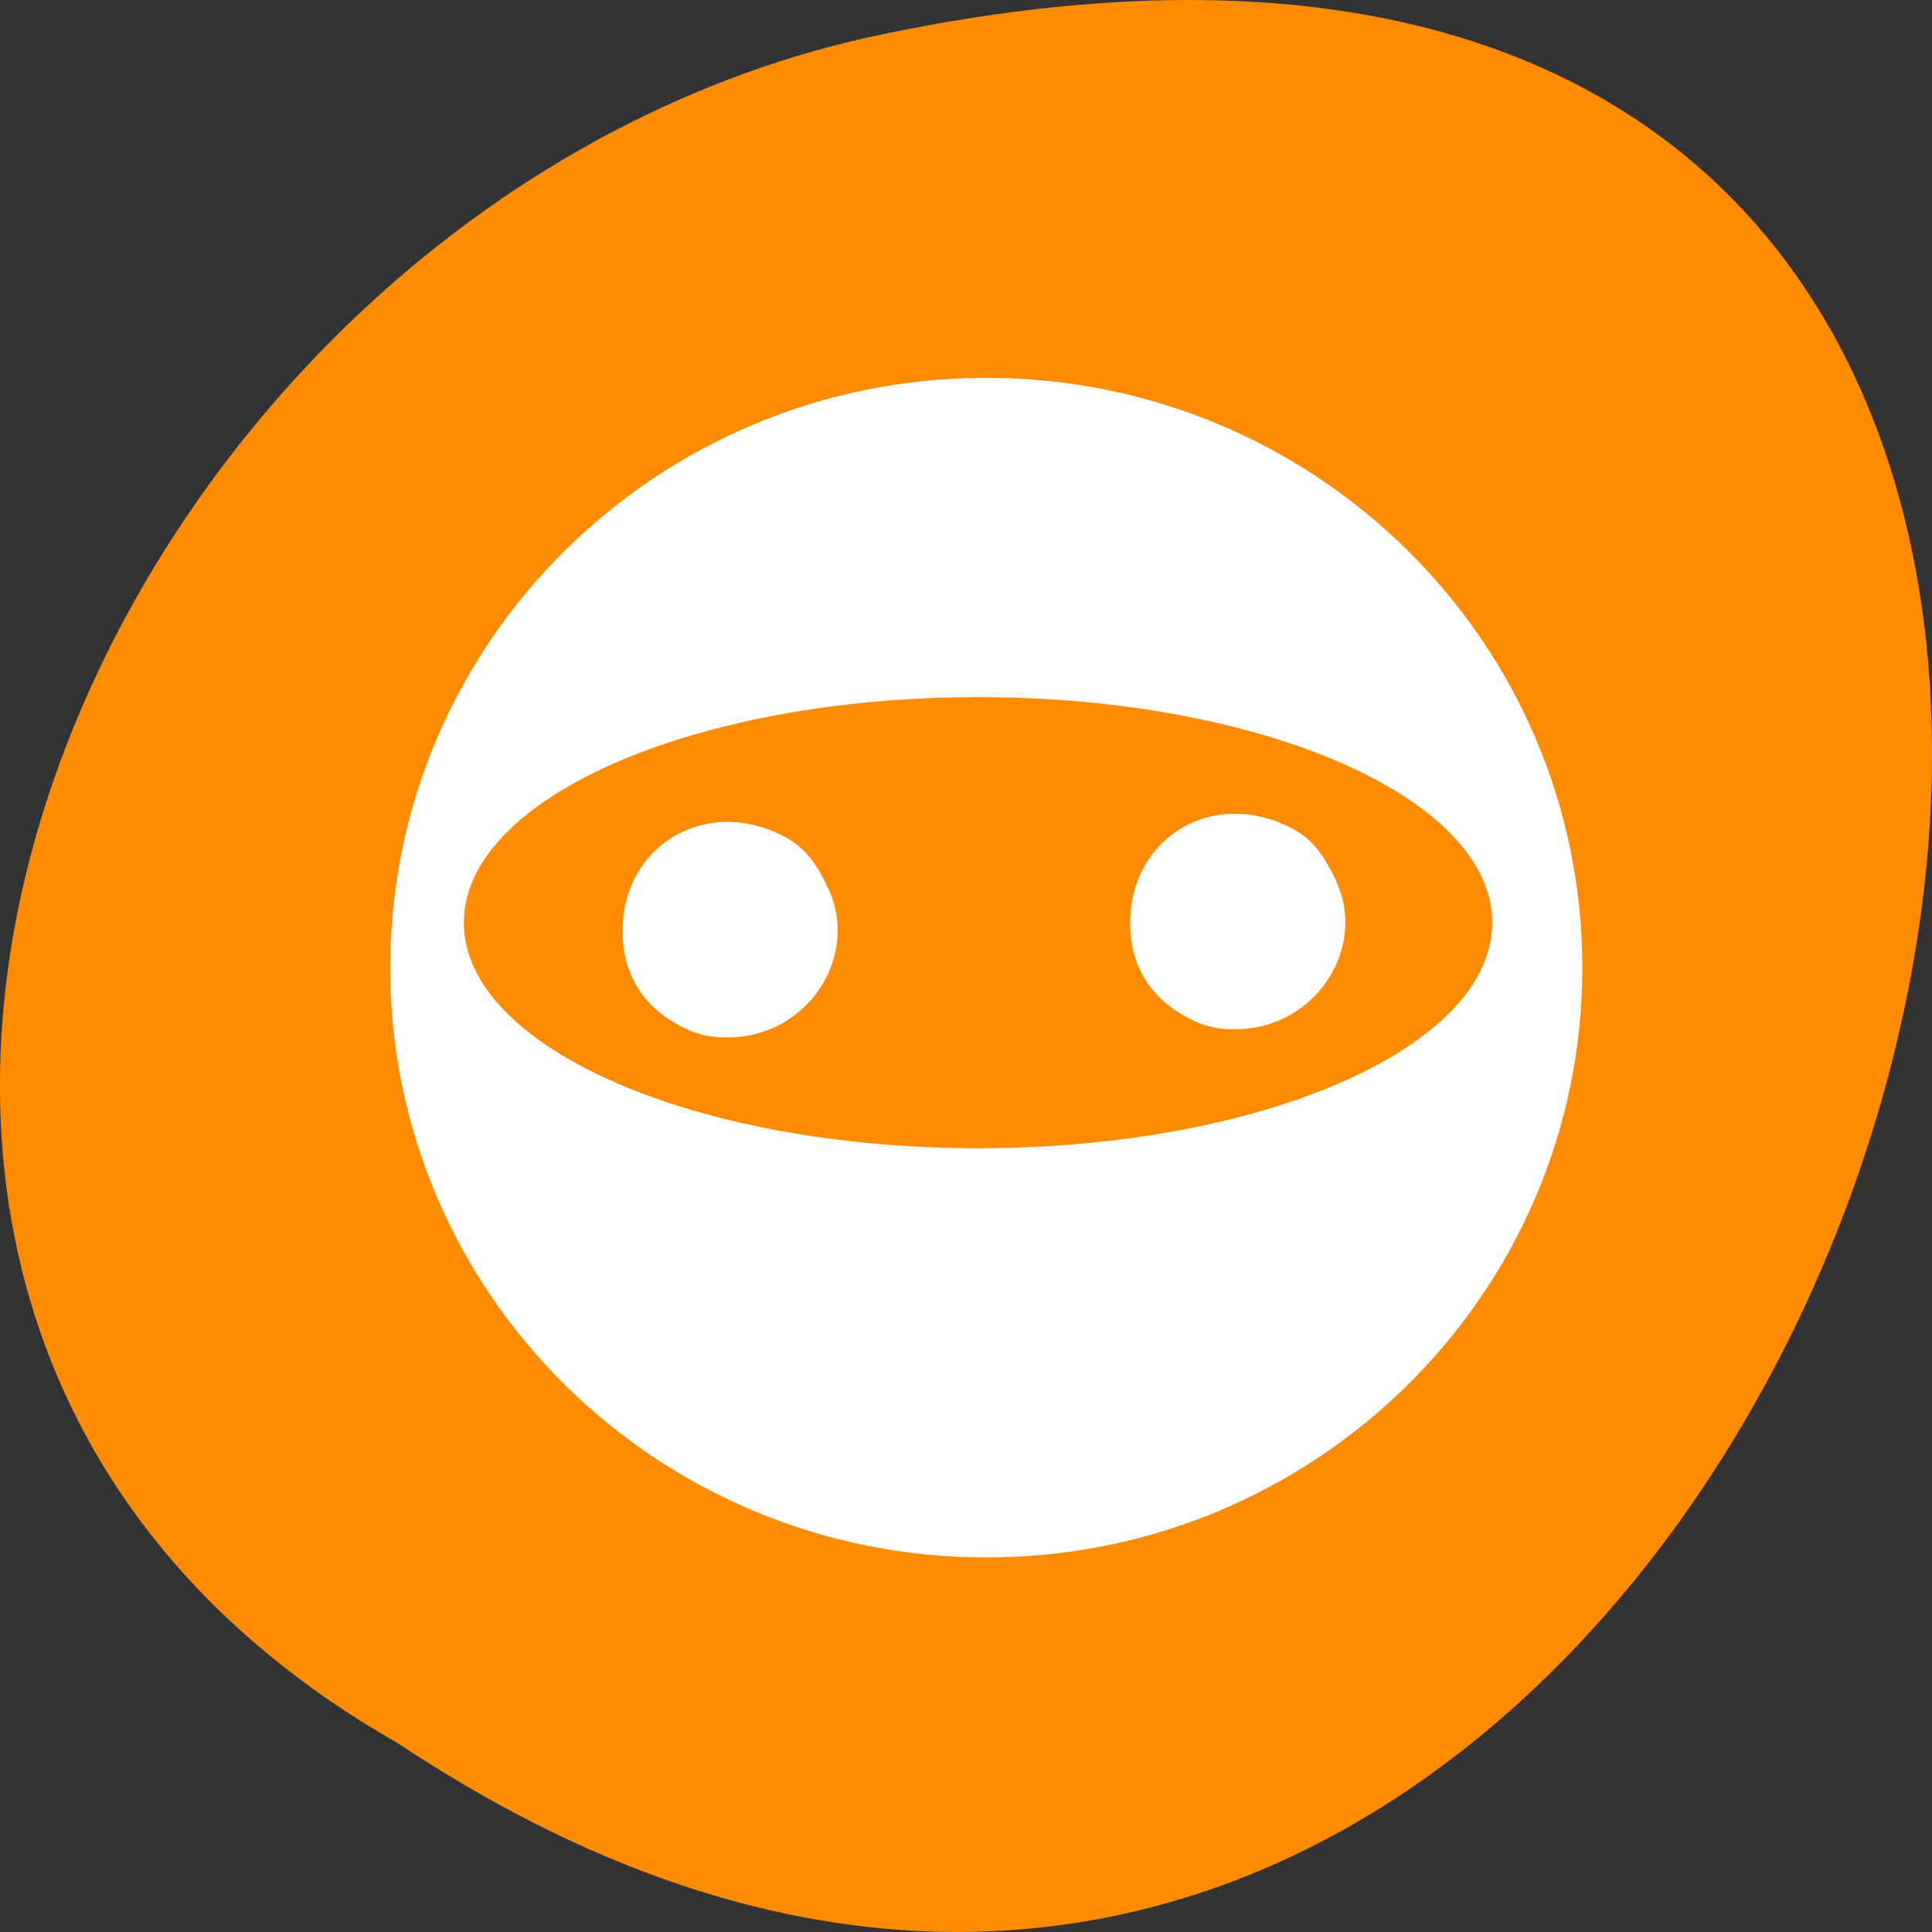 <svg xmlns="http://www.w3.org/2000/svg" viewBox="0 0 48 48"><rect x="0" y="0" width="48" height="48" fill="#333333" stroke="none"/><path d="M 9.895 43.316 C 45.98 67.309 68.207 -9.199 21.559 0.93 C 2.277 5.246 -9.422 32.316 9.895 43.316 " style="fill:#ff8c00"/><g style="fill:#fff"><path d="m 24.504 9.387 c -8.18 0 -14.809 6.562 -14.809 14.656 c 0 8.094 6.629 14.652 14.809 14.652 c 8.18 0 14.809 -6.559 14.809 -14.652 c 0 -8.094 -6.629 -14.656 -14.809 -14.656"/><path d="m 22.652 34.562 c -1.18 -0.504 -1.766 -1.449 -1.684 -2.707 c 0.125 -1.832 1.844 -2.938 3.586 -2.309 c 0.758 0.277 1.125 0.637 1.523 1.492 c 0.742 1.598 -0.41 3.496 -2.23 3.672 c -0.461 0.043 -0.867 -0.008 -1.195 -0.148" style="fill-rule:evenodd"/></g><path d="m 24.301 17.32 c -7.055 0 -12.777 2.508 -12.777 5.602 c 0 3.098 5.723 5.605 12.777 5.605 c 7.055 0 12.773 -2.508 12.773 -5.605 c 0 -3.094 -5.719 -5.602 -12.773 -5.602" style="fill:#ff8c00"/><g style="fill:#fff;fill-rule:evenodd"><path d="m 29.77 25.41 c -1.18 -0.504 -1.766 -1.449 -1.684 -2.707 c 0.125 -1.832 1.844 -2.938 3.586 -2.309 c 0.762 0.277 1.125 0.633 1.523 1.492 c 0.746 1.598 -0.41 3.496 -2.227 3.672 c -0.465 0.043 -0.867 -0.008 -1.199 -0.148"/><path d="m 17.16 25.613 c -1.18 -0.504 -1.766 -1.449 -1.684 -2.707 c 0.125 -1.832 1.844 -2.938 3.586 -2.309 c 0.758 0.277 1.125 0.637 1.523 1.492 c 0.742 1.598 -0.41 3.496 -2.23 3.672 c -0.461 0.043 -0.863 -0.008 -1.195 -0.148"/></g></svg>